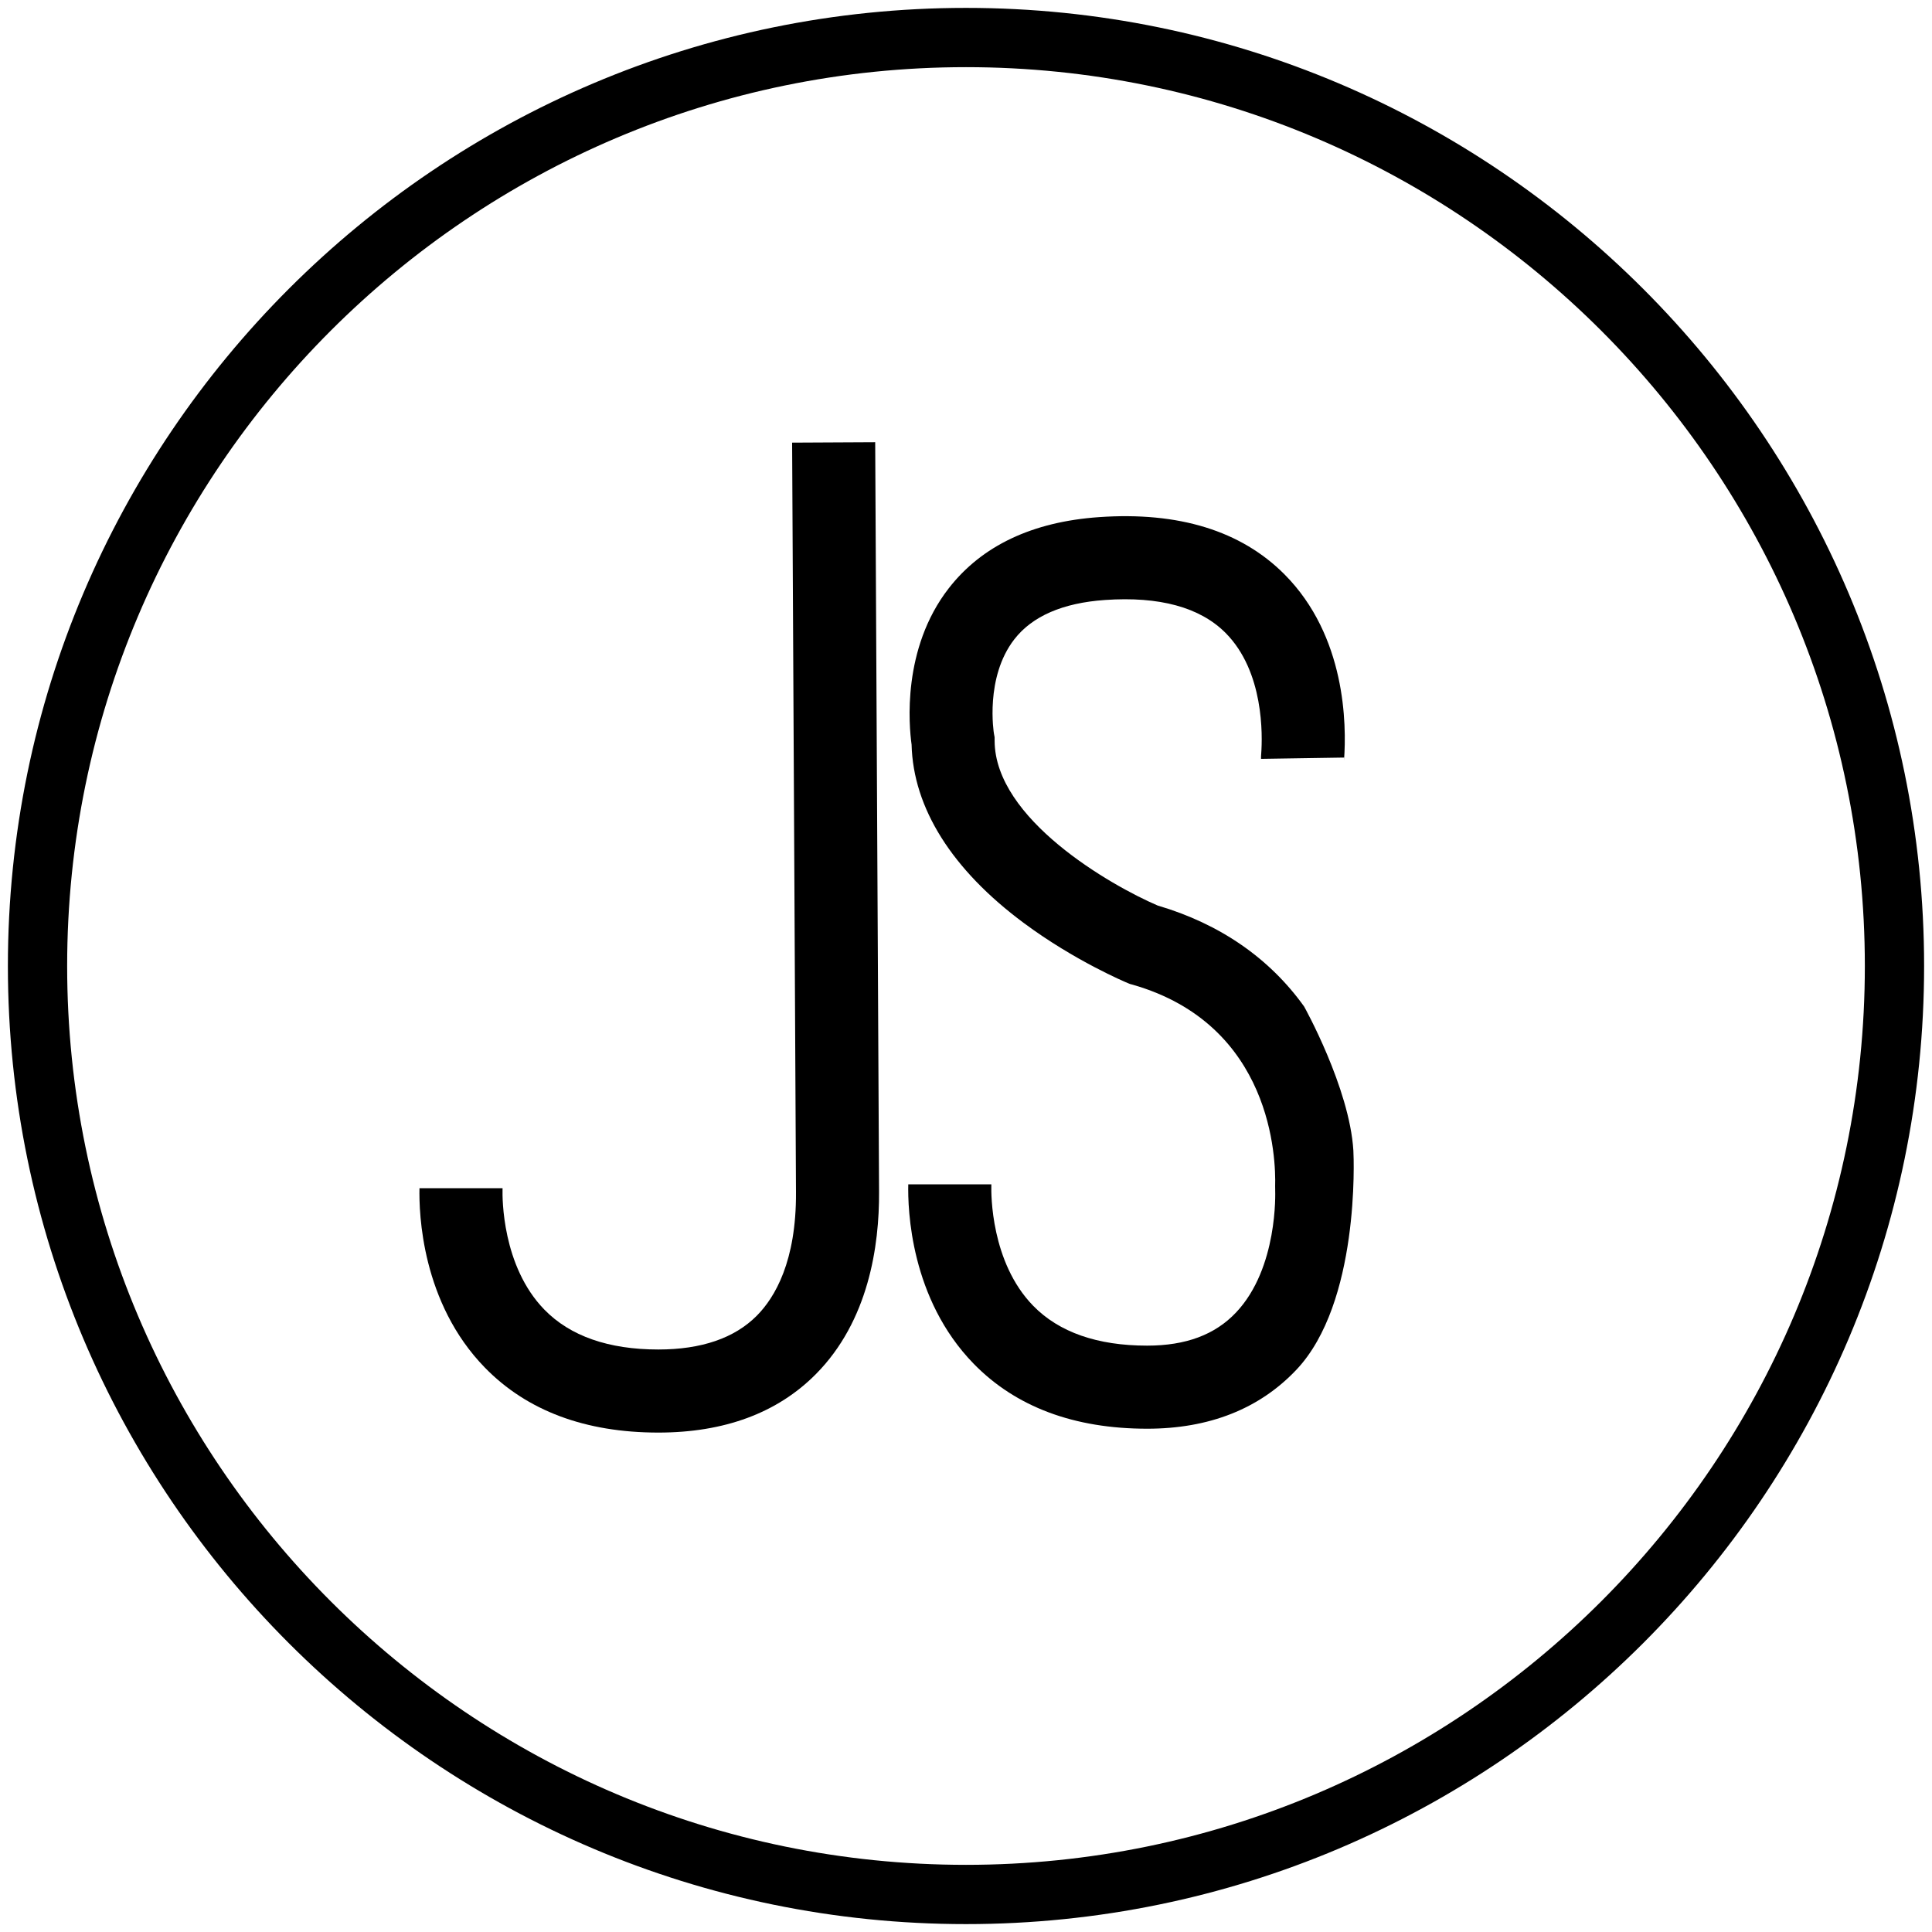 <?xml version="1.0" encoding="utf-8"?>
<!-- Generator: Adobe Illustrator 16.0.0, SVG Export Plug-In . SVG Version: 6.00 Build 0)  -->
<!DOCTYPE svg PUBLIC "-//W3C//DTD SVG 1.1//EN" "http://www.w3.org/Graphics/SVG/1.1/DTD/svg11.dtd">
<svg version="1.1" xmlns="http://www.w3.org/2000/svg" xmlns:xlink="http://www.w3.org/1999/xlink" x="0px" y="0px" width="1000px"
	 height="1000px" viewBox="0 0 1000 1000" enable-background="new 0 0 1000 1000" xml:space="preserve">
<g id="Layer_1">
</g>
<g id="Layer_2">
	<g>
		<path d="M500,995.916C226.55,995.916,4.084,773.447,4.084,500C4.084,226.551,226.55,4.084,500,4.084
			c273.447,0,495.916,222.467,495.916,495.916C995.916,773.447,773.447,995.916,500,995.916z M500,34.759
			C243.464,34.759,34.759,243.465,34.759,500S243.465,965.241,500,965.241S965.241,756.535,965.241,500
			C965.241,243.464,756.535,34.759,500,34.759z"/>
	</g>
	<g>
		<path d="M340.75,741.5c-37.808,0-68.006-11.306-89.754-33.603c-32.744-33.57-34.203-79.803-33.869-93.173L217.125,615h43
			c0,0.129-0.002,0.396-0.012,0.796c-0.099,3.979-0.333,39.523,21.665,62.077c13.351,13.687,33.191,20.627,58.972,20.627
			c22.284,0,39.427-5.88,50.953-17.476c9.378-9.436,20.513-28.18,20.297-63.895l-2-388.019L453,228.889l2,388
			c0.168,27.854-5.385,66.868-32.799,94.448C402.307,731.353,374.903,741.5,340.75,741.5z"/>
	</g>
	<g>
		<path d="M593.75,739.5c-37.808,0-68.006-11.306-89.754-33.603c-32.745-33.57-34.203-79.803-33.87-93.173L470.125,613h43
			c0,0.129-0.002,0.396-0.012,0.796c-0.1,3.979-0.334,39.523,21.664,62.077C548.128,689.56,567.97,696.5,593.75,696.5
			c20.093,0,35.142-5.664,46.005-17.138C661.585,656.306,660.054,617,660.032,616h0.009c-0.041-1-0.051-1.338-0.029-2.074
			c0.406-13.781-1.248-83.542-73.916-104.295l-1.191-0.319l-1.145-0.464c-1.104-0.459-27.345-11.442-53.8-31.073
			c-37.243-27.637-57.306-59.549-58.124-92.398c-1.34-9.586-5.107-49.533,19.215-80.856c17.125-22.054,43.316-34.455,77.844-36.861
			c41.207-2.878,73.488,7.081,95.909,29.585c31.881,31.999,32.21,77.87,30.872,96.106l-0.021,0.291
			c0.052-0.769,0.037-1.283,0.033-1.527l-42.994,0.672c-0.017-1.032,0.041-1.82,0.098-2.583c0.707-9.634,1.466-42.62-18.449-62.609
			c-13.224-13.272-34.237-19.009-62.459-17.039c-21.8,1.519-37.569,8.362-46.869,20.339c-15.337,19.75-10.606,48.543-10.554,48.829
			l0.34,1.865l0.01,1.896c0.194,40.449,59.978,74.747,84.398,85.221c32.21,9.474,57.92,27.29,75.8,52.271
			c0,0,23.491,42.024,25.491,74.524c0.254,4.126,3.256,78.896-29.521,113.514C651.825,729.243,625.842,739.5,593.75,739.5z
			 M702.939,613.304l0.028,0.522c0.004,0.075,0.011,0.205,0.019,0.387C702.978,613.908,702.962,613.605,702.939,613.304z"/>
	</g>
</g>
</svg>
